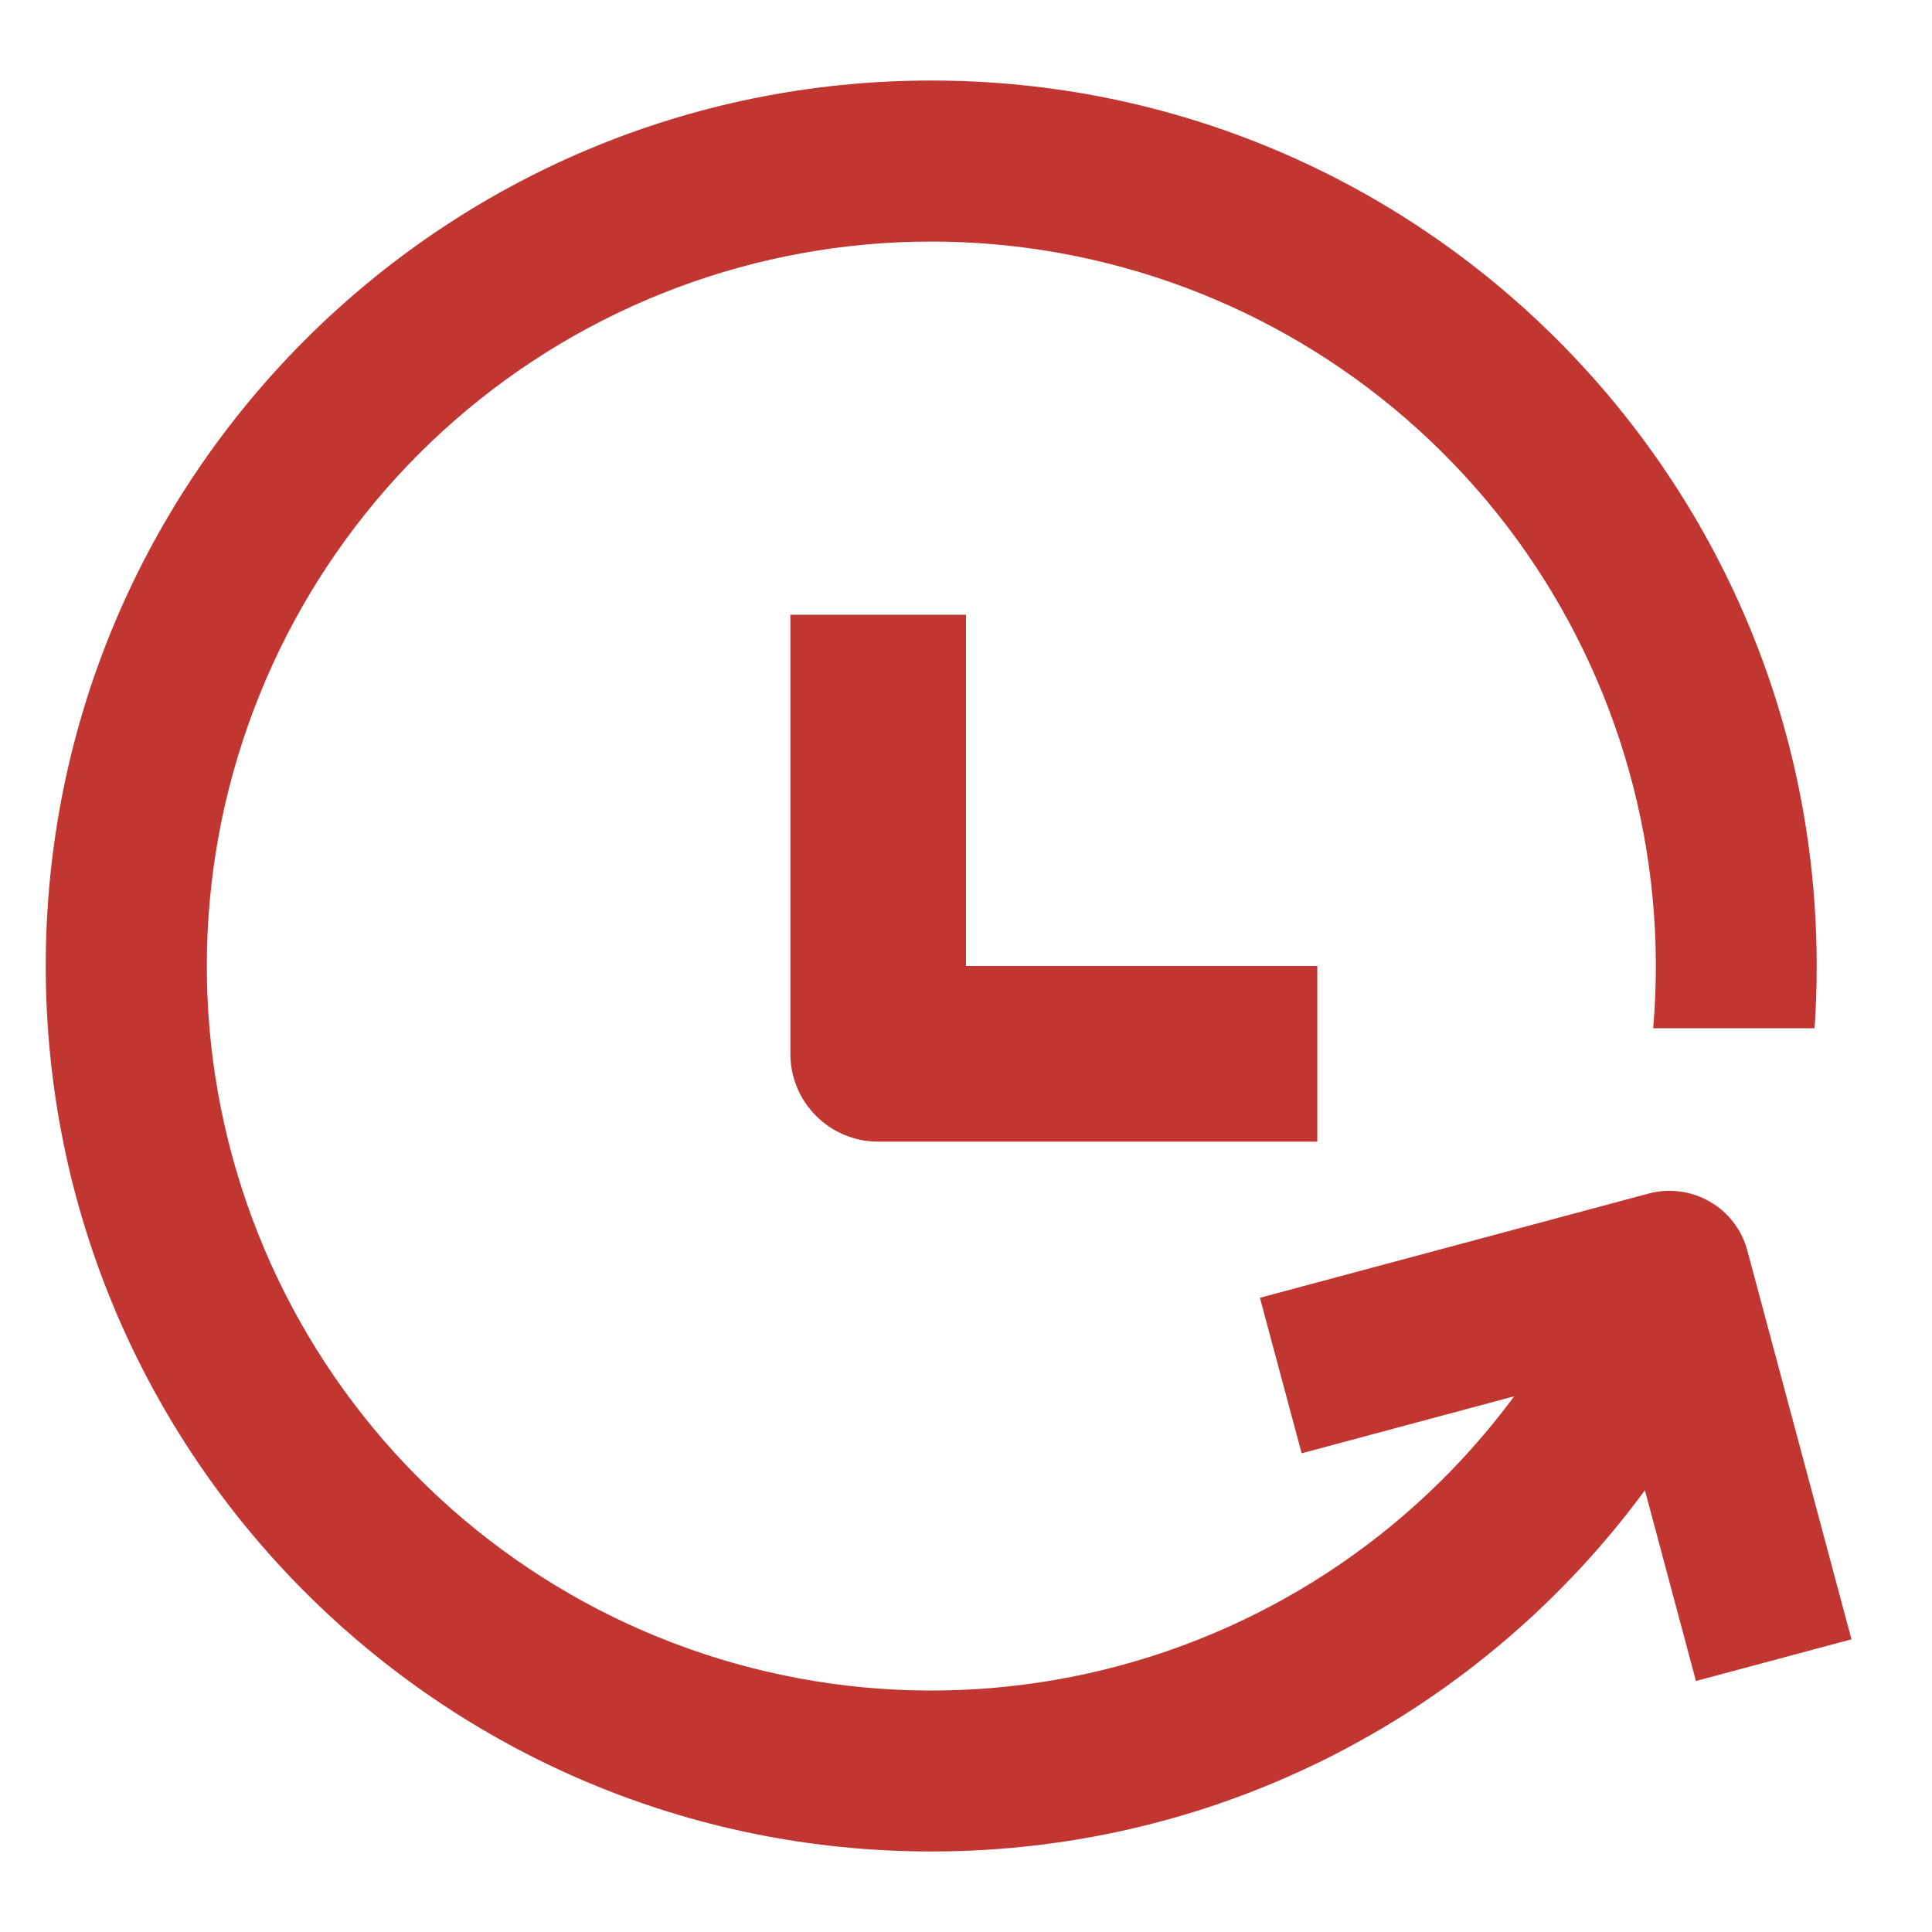 <svg width="22" height="22" viewBox="0 0 22 22" fill="none" xmlns="http://www.w3.org/2000/svg">
<g clip-path="url(#clip0_31_92)">
<path d="M17.242 15.9C16.059 17.503 14.336 18.624 12.391 19.055C10.447 19.486 8.411 19.199 6.661 18.247C4.912 17.295 3.565 15.742 2.872 13.874C2.178 12.007 2.183 9.951 2.887 8.088C3.59 6.224 4.944 4.677 6.699 3.734C8.453 2.791 10.49 2.514 12.433 2.956C14.376 3.397 16.093 4.527 17.268 6.135C18.442 7.744 18.996 9.724 18.825 11.709H20.663C20.679 11.475 20.687 11.238 20.687 11C20.687 5.431 16.174 0.917 10.604 0.917C5.035 0.917 0.521 5.431 0.521 11C0.521 16.569 5.035 21.083 10.604 21.083C13.939 21.083 16.895 19.465 18.731 16.97L19.312 19.142L21.083 18.667L19.897 14.239C19.866 14.123 19.812 14.014 19.739 13.919C19.666 13.823 19.574 13.743 19.47 13.683C19.366 13.623 19.251 13.584 19.131 13.568C19.012 13.552 18.89 13.56 18.774 13.591L14.347 14.778L14.822 16.549L17.242 15.9H17.242Z" fill="#C23631"/>
<path d="M11 11H15V13H10C9.735 13 9.48 12.895 9.293 12.707C9.105 12.52 9 12.265 9 12V7H11V11Z" fill="#C23631"/>
</g>
<defs>
<clipPath id="clip0_31_92">
<rect width="22" height="22" fill="white"/>
</clipPath>
</defs>
</svg>
